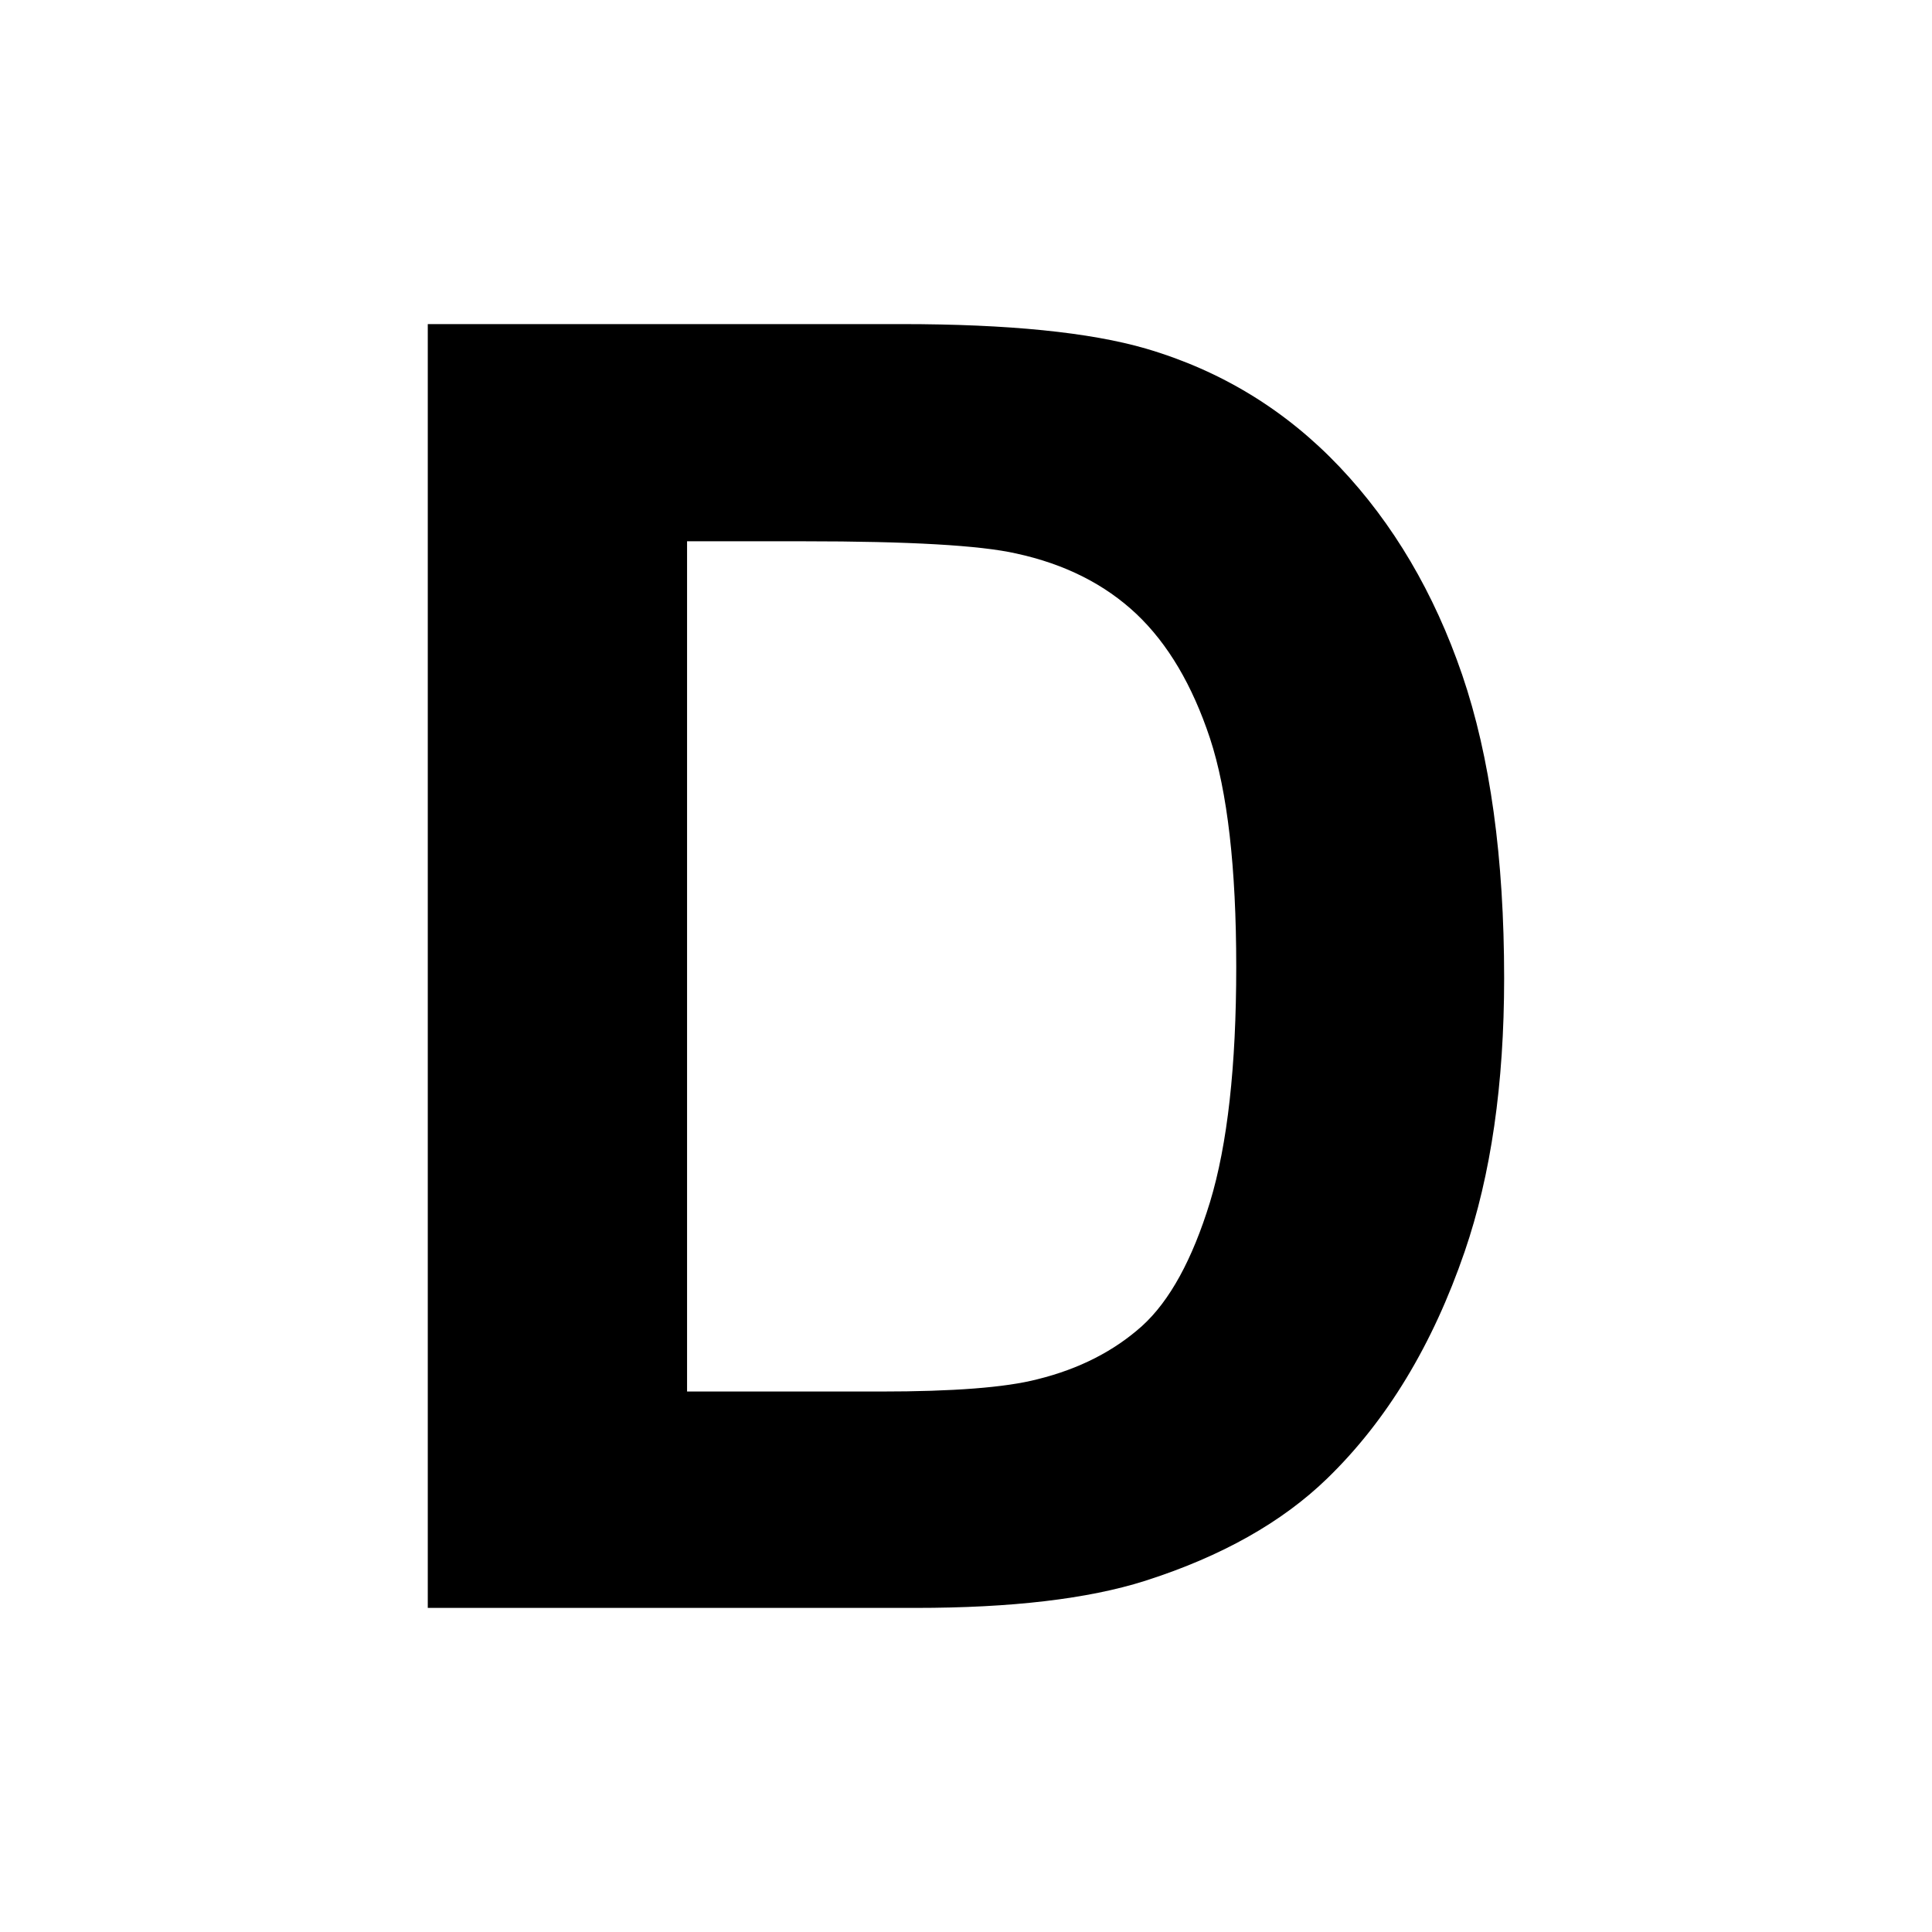 <?xml version="1.0" encoding="utf-8"?>
<!DOCTYPE svg PUBLIC "-//W3C//DTD SVG 1.1//EN" "http://www.w3.org/Graphics/SVG/1.1/DTD/svg11.dtd">
<svg version="1.1" id="Layer_1" xmlns="http://www.w3.org/2000/svg" xmlns:xlink="http://www.w3.org/1999/xlink" x="0px" y="0px"
	 width="24px" height="24px" viewBox="0 0 24 24" enable-background="new 0 0 24 24" xml:space="preserve">
<path fill="none" d="M0,0h24v24H0V0z"/>
<g>
	<path d="M5.315,4.026h5.886c1.327,0,2.338,0.102,3.036,0.305c0.936,0.275,1.736,0.765,2.404,1.469
		c0.666,0.703,1.174,1.564,1.523,2.583c0.348,1.02,0.521,2.275,0.521,3.77c0,1.313-0.164,2.444-0.49,3.394
		c-0.398,1.16-0.967,2.1-1.707,2.818c-0.559,0.543-1.312,0.969-2.264,1.273c-0.711,0.225-1.66,0.336-2.85,0.336h-6.06V4.026z
		 M8.535,6.724v10.562h2.404c0.899,0,1.548-0.049,1.947-0.152c0.523-0.129,0.955-0.352,1.301-0.662
		c0.344-0.312,0.625-0.826,0.844-1.539c0.217-0.715,0.326-1.688,0.326-2.922c0-1.232-0.109-2.179-0.326-2.839
		c-0.219-0.66-0.523-1.175-0.914-1.545c-0.393-0.37-0.889-0.62-1.492-0.751c-0.45-0.102-1.33-0.152-2.643-0.152H8.535z"/>
</g>
</svg>
